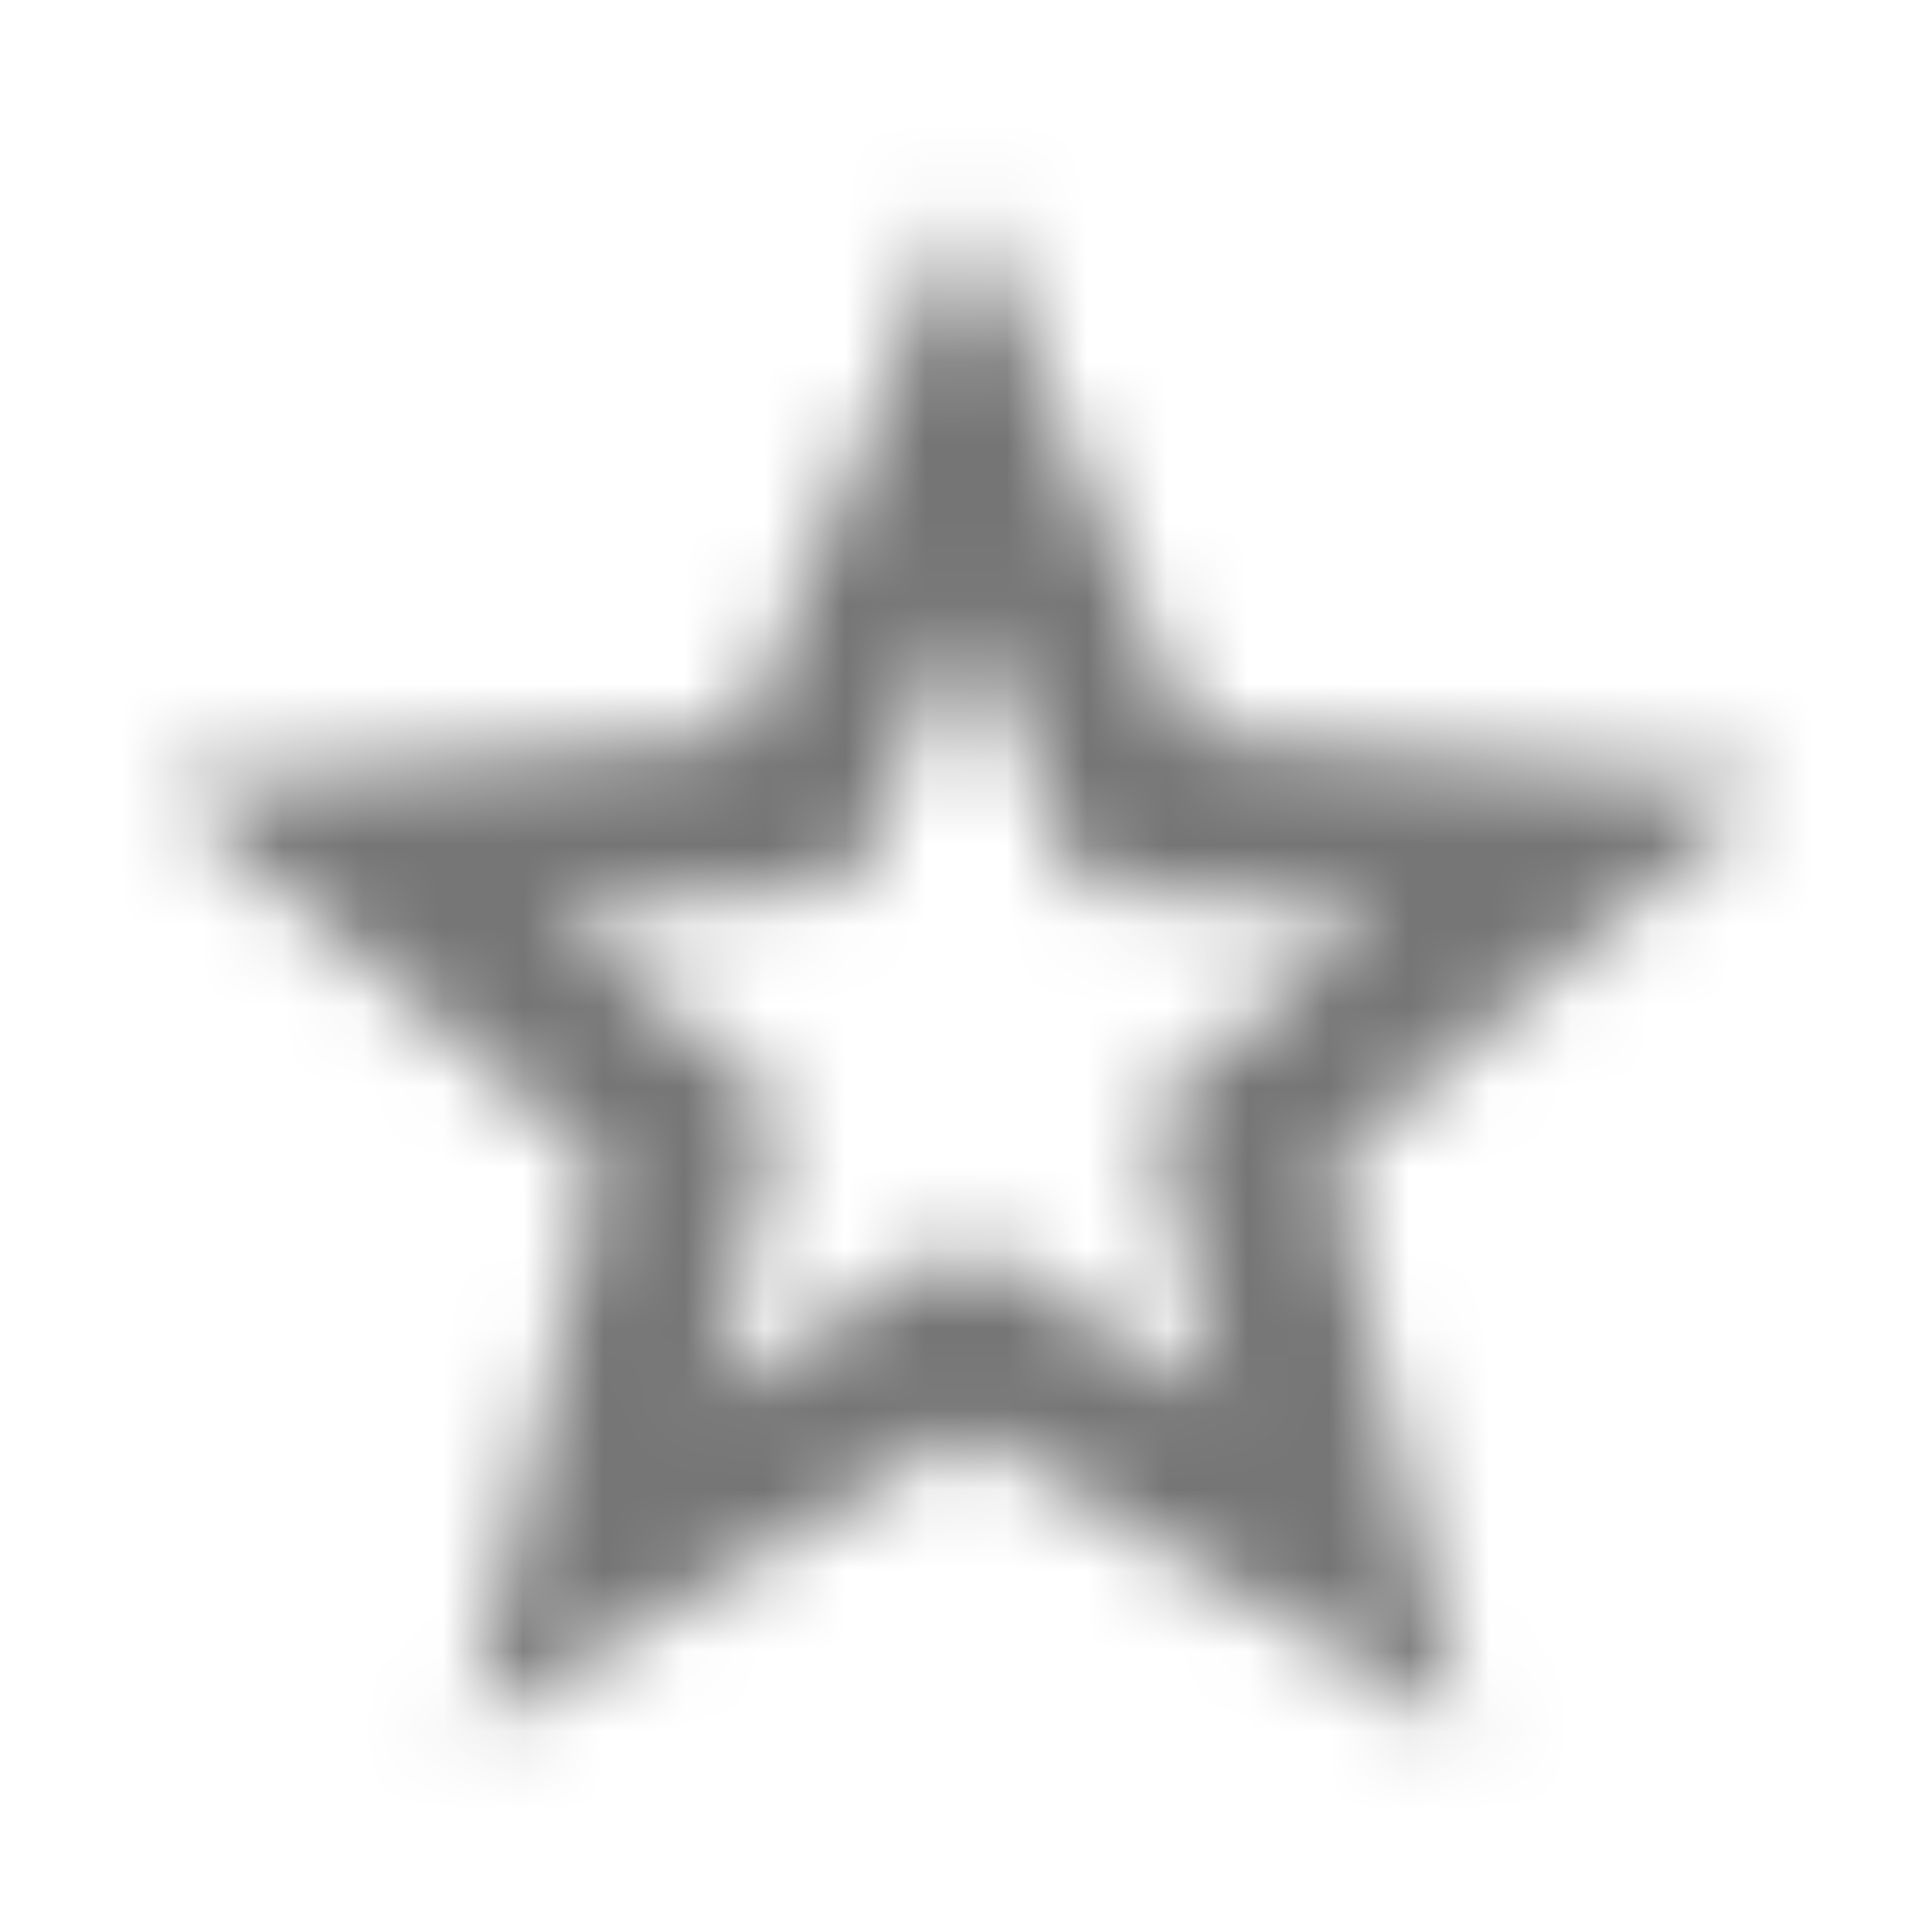 <?xml version="1.0" encoding="UTF-8"?>
<svg width="24px" height="24px" viewBox="0 0 24 24" version="1.1" xmlns="http://www.w3.org/2000/svg" xmlns:xlink="http://www.w3.org/1999/xlink">
    <!-- Generator: Sketch 50 (54983) - http://www.bohemiancoding.com/sketch -->
    <title>icon/action/grade_24px_outlined</title>
    <desc>Created with Sketch.</desc>
    <defs>
        <path d="M12,7.63 L12.97,9.92 L13.44,11.03 L14.64,11.13 L17.11,11.34 L15.23,12.97 L14.32,13.76 L14.59,14.94 L15.15,17.35 L13.03,16.07 L12,15.43 L10.97,16.05 L8.85,17.33 L9.41,14.92 L9.68,13.74 L8.77,12.95 L6.89,11.32 L9.36,11.11 L10.56,11.01 L11.03,9.9 L12,7.63 Z M12,2.5 L9.19,9.13 L2,9.74 L7.46,14.47 L5.82,21.5 L12,17.77 L18.18,21.5 L16.54,14.47 L22,9.74 L14.81,9.13 L12,2.5 Z" id="path-1"></path>
    </defs>
    <g id="icon/action/grade_24px" stroke="none" stroke-width="1" fill="none" fill-rule="evenodd">
        <mask id="mask-2" fill="white">
            <use xlink:href="#path-1"></use>
        </mask>
        <g fill-rule="nonzero"></g>
        <g id="✱-/-Color-/-Icons-/-Black-/-Inactive" mask="url(#mask-2)" fill="#000000" fill-opacity="0.54">
            <rect id="Rectangle" x="0" y="0" width="24" height="24"></rect>
        </g>
    </g>
</svg>